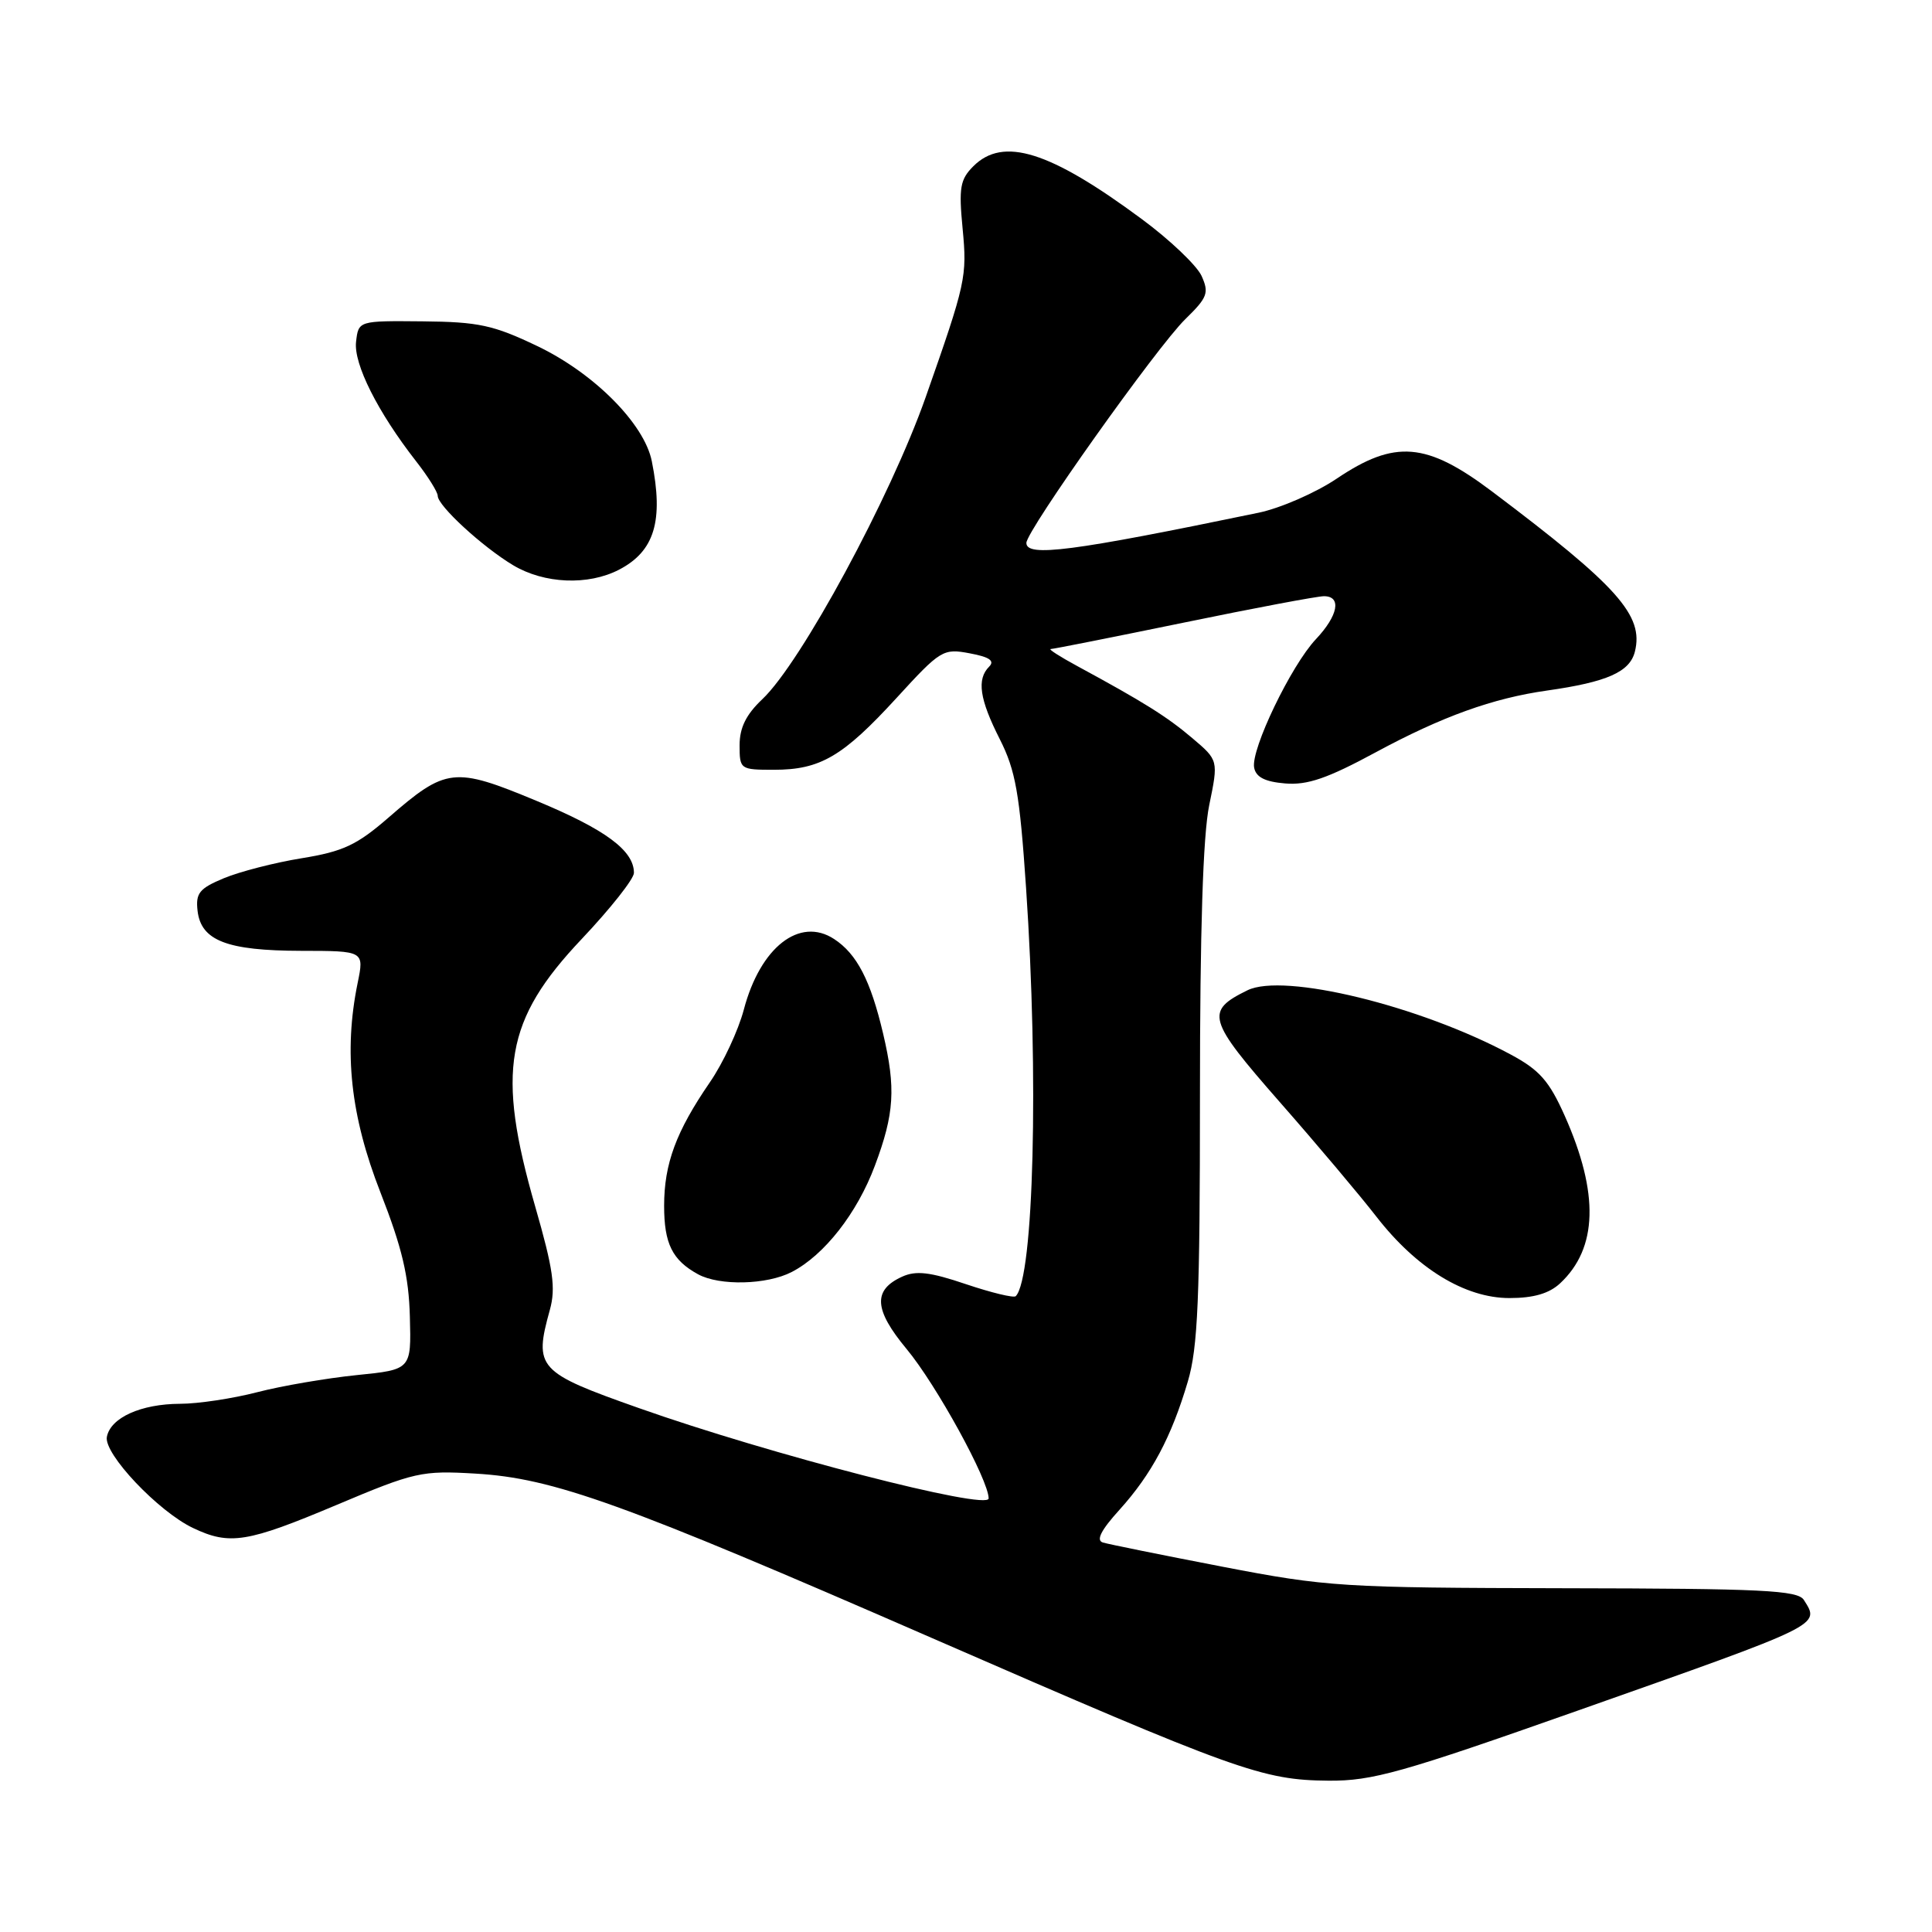 <?xml version="1.0" encoding="UTF-8" standalone="no"?>
<!DOCTYPE svg PUBLIC "-//W3C//DTD SVG 1.1//EN" "http://www.w3.org/Graphics/SVG/1.1/DTD/svg11.dtd" >
<svg xmlns="http://www.w3.org/2000/svg" xmlns:xlink="http://www.w3.org/1999/xlink" version="1.1" viewBox="0 0 256 256">
 <g >
 <path fill="currentColor"
d=" M 209.07 226.66 C 241.68 215.15 241.17 215.40 239.02 212.00 C 238.21 210.72 233.52 210.49 207.28 210.45 C 177.83 210.39 175.87 210.27 162.00 207.60 C 154.03 206.06 146.89 204.62 146.14 204.39 C 145.20 204.11 145.88 202.76 148.35 200.04 C 152.59 195.34 155.21 190.44 157.39 183.07 C 158.73 178.56 159.00 172.10 159.00 145.13 C 159.00 123.35 159.40 110.66 160.23 106.68 C 161.45 100.74 161.45 100.74 157.98 97.80 C 154.62 94.95 151.55 93.03 142.73 88.25 C 140.44 87.01 138.87 86.00 139.22 86.00 C 139.58 86.00 147.51 84.42 156.86 82.50 C 166.21 80.57 174.56 79.00 175.43 79.00 C 177.80 79.00 177.32 81.56 174.36 84.70 C 171.08 88.18 165.72 99.32 166.18 101.72 C 166.42 102.98 167.62 103.59 170.29 103.81 C 173.23 104.06 175.90 103.14 182.28 99.69 C 191.08 94.94 197.78 92.52 205.00 91.50 C 212.96 90.37 215.95 89.04 216.63 86.35 C 217.83 81.55 214.39 77.69 197.70 65.12 C 189.00 58.57 184.83 58.23 177.11 63.43 C 174.31 65.31 169.65 67.34 166.76 67.94 C 141.98 73.08 136.00 73.85 136.00 71.94 C 136.00 70.32 153.31 45.95 157.06 42.29 C 160.01 39.41 160.23 38.81 159.21 36.55 C 158.57 35.17 155.01 31.77 151.28 29.02 C 139.11 20.01 132.93 18.07 128.97 22.03 C 127.22 23.78 127.03 24.88 127.55 30.28 C 128.16 36.68 127.99 37.45 122.66 52.62 C 117.99 65.89 106.14 87.81 101.01 92.65 C 98.86 94.68 98.00 96.43 98.00 98.75 C 98.00 101.94 98.08 102.00 102.55 102.00 C 108.69 102.00 111.68 100.25 118.80 92.48 C 124.63 86.11 124.97 85.90 128.50 86.57 C 131.10 87.05 131.84 87.56 131.07 88.33 C 129.40 90.00 129.79 92.65 132.48 97.95 C 134.57 102.09 135.11 105.11 135.96 117.67 C 137.66 142.64 136.98 169.35 134.59 171.75 C 134.33 172.01 131.36 171.29 128.00 170.16 C 123.22 168.54 121.37 168.33 119.53 169.17 C 115.64 170.94 115.80 173.54 120.13 178.75 C 124.07 183.49 131.00 196.12 131.00 198.55 C 131.00 200.20 101.92 192.69 84.66 186.58 C 71.23 181.84 70.72 181.28 72.86 173.56 C 73.66 170.66 73.31 168.18 70.92 159.88 C 65.75 141.92 66.93 135.14 77.09 124.41 C 80.89 120.39 84.00 116.46 84.00 115.66 C 84.00 112.70 80.23 109.91 71.10 106.12 C 60.16 101.57 59.12 101.69 51.45 108.36 C 47.29 111.97 45.46 112.83 39.98 113.72 C 36.39 114.30 31.75 115.50 29.66 116.37 C 26.40 117.73 25.91 118.35 26.18 120.70 C 26.64 124.64 30.08 125.97 39.88 125.99 C 48.26 126.00 48.26 126.00 47.39 130.25 C 45.52 139.38 46.45 147.88 50.41 158.00 C 53.28 165.34 54.17 169.09 54.31 174.49 C 54.50 181.48 54.50 181.48 47.25 182.21 C 43.26 182.62 37.34 183.63 34.10 184.47 C 30.86 185.31 26.25 186.01 23.86 186.01 C 18.67 186.03 14.65 187.85 14.16 190.39 C 13.73 192.63 20.97 200.28 25.58 202.47 C 30.44 204.78 32.74 204.41 44.60 199.41 C 54.96 195.04 55.87 194.84 63.00 195.26 C 73.34 195.87 82.46 199.15 123.54 217.07 C 163.99 234.70 167.25 235.87 176.05 235.95 C 181.84 235.99 185.70 234.91 209.07 226.66 Z  M 206.72 170.05 C 211.71 165.40 211.91 158.13 207.34 147.86 C 205.27 143.22 204.00 141.78 200.16 139.72 C 188.14 133.26 170.09 128.86 165.29 131.22 C 159.66 133.98 159.97 135.07 169.56 146.01 C 174.48 151.61 180.24 158.45 182.37 161.20 C 187.70 168.07 194.10 172.00 200.01 172.00 C 203.20 172.00 205.27 171.40 206.72 170.05 Z  M 104.90 168.55 C 109.22 166.32 113.58 160.75 115.93 154.45 C 118.51 147.57 118.72 144.19 117.02 136.97 C 115.36 129.91 113.54 126.40 110.53 124.43 C 105.96 121.43 100.74 125.51 98.56 133.78 C 97.83 136.54 95.81 140.87 94.06 143.41 C 89.59 149.92 88.00 154.20 88.00 159.78 C 88.00 164.79 89.08 166.98 92.50 168.85 C 95.34 170.40 101.61 170.25 104.90 168.55 Z  M 82.02 75.49 C 86.73 73.05 87.95 69.02 86.37 61.12 C 85.38 56.15 78.70 49.44 71.18 45.85 C 65.37 43.07 63.40 42.65 56.00 42.58 C 47.50 42.50 47.50 42.50 47.18 45.29 C 46.84 48.22 50.06 54.62 55.15 61.14 C 56.72 63.15 58.00 65.20 58.00 65.70 C 58.00 67.01 63.91 72.45 68.00 74.90 C 72.12 77.36 77.92 77.61 82.02 75.49 Z "/>
</g>
</svg>